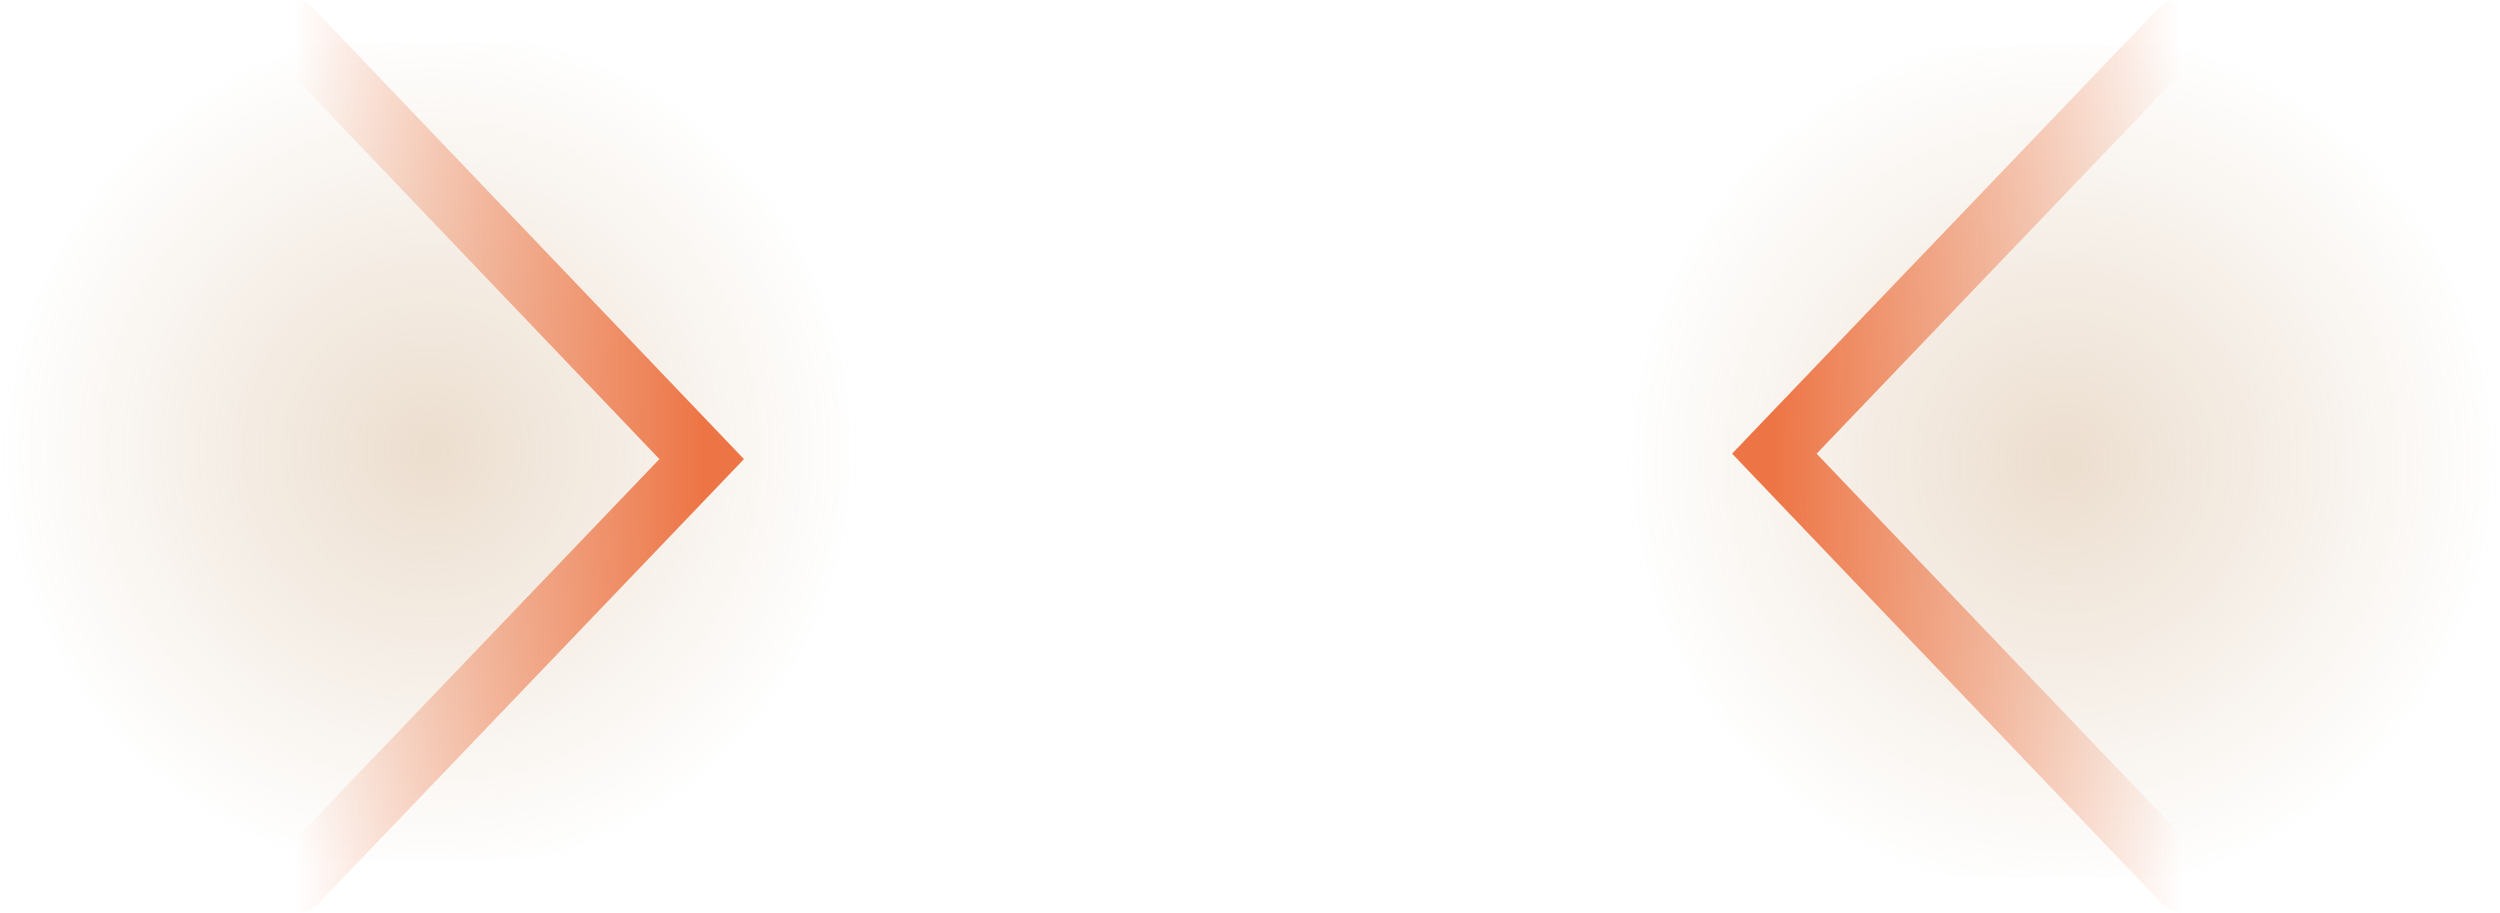 <svg version="1.1" xmlns="http://www.w3.org/2000/svg" xmlns:xlink="http://www.w3.org/1999/xlink" width="102.298" height="37.349" viewBox="0,0,102.298,37.349"><defs><radialGradient cx="273.488" cy="180.406" r="17.911" gradientUnits="userSpaceOnUse" id="color-1"><stop offset="0" stop-color="#c29563" stop-opacity="0.31"/><stop offset="1" stop-color="#c29563" stop-opacity="0"/></radialGradient><radialGradient cx="206.689" cy="179.974" r="17.588" gradientUnits="userSpaceOnUse" id="color-2"><stop offset="0" stop-color="#c29563" stop-opacity="0.31"/><stop offset="1" stop-color="#c29563" stop-opacity="0"/></radialGradient><linearGradient x1="217.813" y1="180.158" x2="201.15" y2="180.193" gradientUnits="userSpaceOnUse" id="color-3"><stop offset="0" stop-color="#ed7545"/><stop offset="1" stop-color="#ed7545" stop-opacity="0"/></linearGradient><linearGradient x1="261.707" y1="180.227" x2="278.37" y2="180.193" gradientUnits="userSpaceOnUse" id="color-4"><stop offset="0" stop-color="#ed7545"/><stop offset="1" stop-color="#ed7545" stop-opacity="0"/></linearGradient></defs><g transform="translate(-189.101,-161.518)"><g data-paper-data="{&quot;isPaintingLayer&quot;:true}" fill-rule="nonzero" stroke-linejoin="miter" stroke-miterlimit="10" stroke-dasharray="" stroke-dashoffset="0" style="mix-blend-mode: normal"><path d="M255.577,197.429v-34.046h35.823v34.046z" fill="url(#color-1)" stroke="none" stroke-width="0" stroke-linecap="butt"/><path d="M189.101,196.689v-33.431h35.175v33.431z" fill="url(#color-2)" stroke="none" stroke-width="0" stroke-linecap="butt"/><path d="M201.061,162.768l16.752,17.536l-16.575,17.313" data-paper-data="{&quot;index&quot;:null}" fill="none" stroke="url(#color-3)" stroke-width="2.5" stroke-linecap="round"/><path d="M278.458,197.617l-16.752,-17.536l16.575,-17.313" data-paper-data="{&quot;index&quot;:null}" fill="none" stroke="url(#color-4)" stroke-width="2.5" stroke-linecap="round"/></g></g></svg>